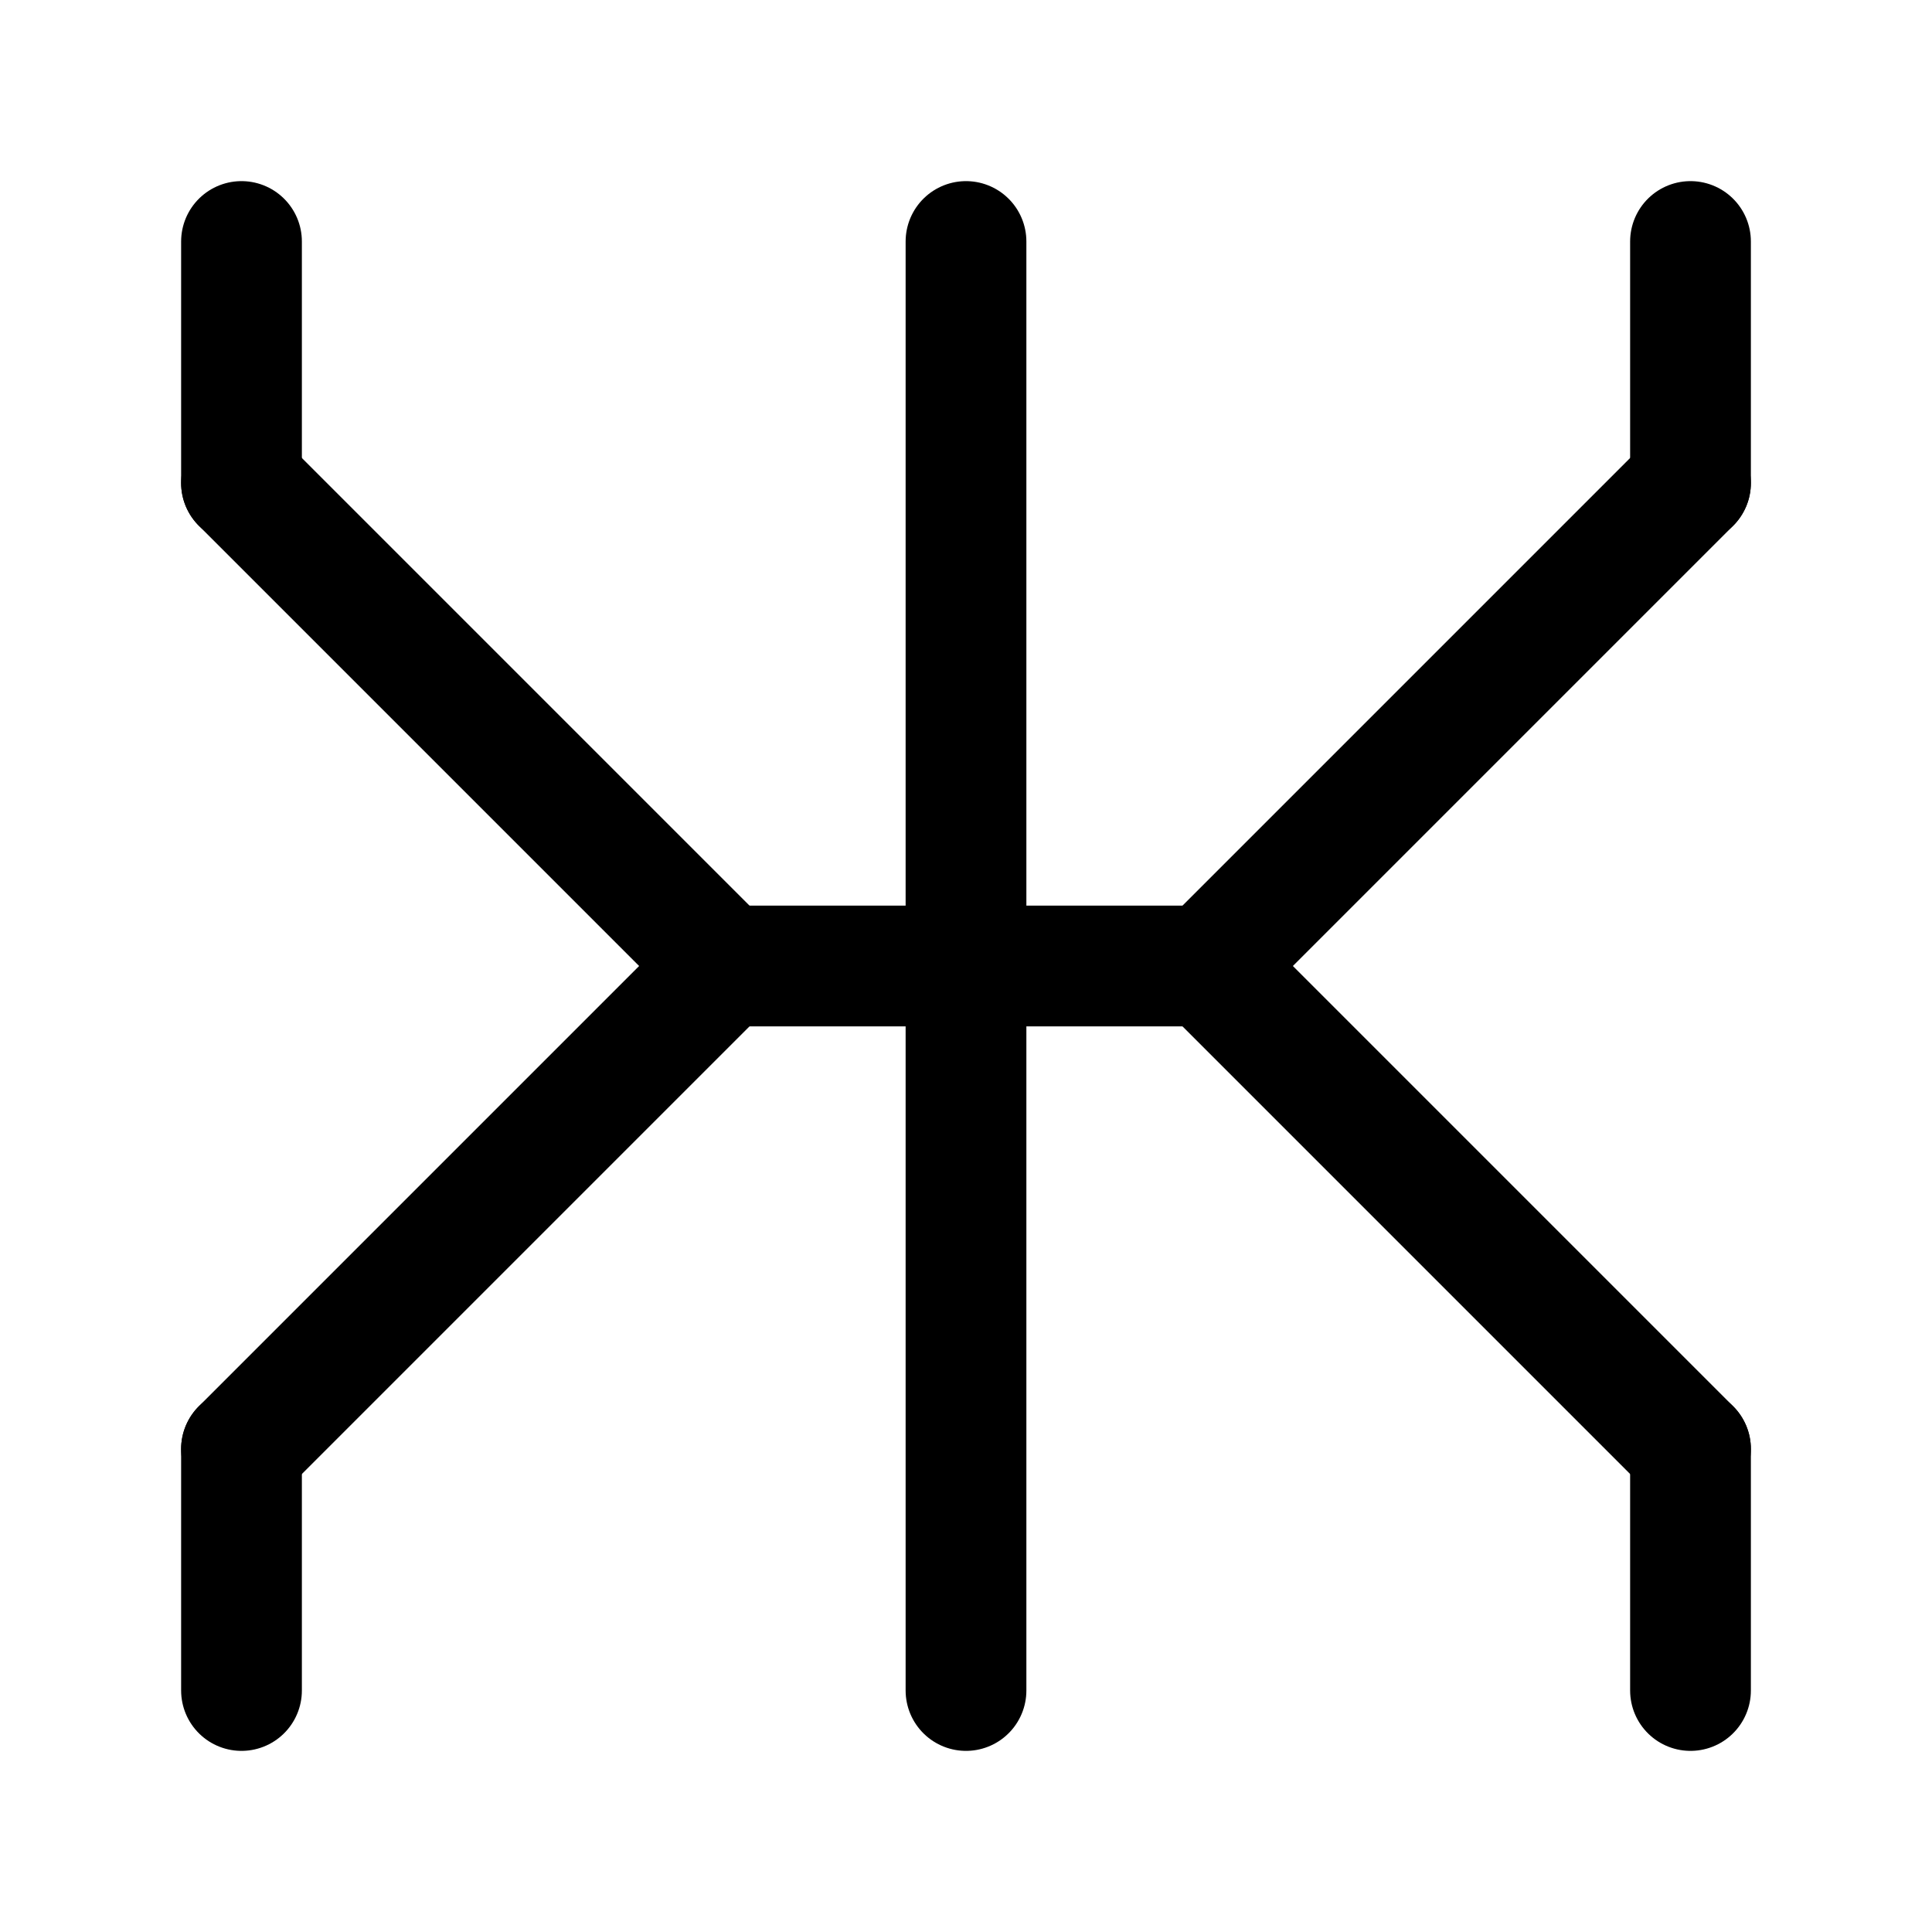 <svg xmlns="http://www.w3.org/2000/svg" viewBox="0 0 1024 1024">
    <path d="M 128	128 l	0	128" stroke-width="64" stroke-linecap="round" stroke="black" />
    <path d="M 128	256 l	256	256" stroke-width="64" stroke-linecap="round" stroke="black" />
    <path d="M 384	512 l	-256	256" stroke-width="64" stroke-linecap="round" stroke="black" />
    <path d="M 128	768 l	0	128" stroke-width="64" stroke-linecap="round" stroke="black" />
    <path d="M 896	128 l	0	128" stroke-width="64" stroke-linecap="round" stroke="black" />
    <path d="M 896	256 l	-256	256" stroke-width="64" stroke-linecap="round" stroke="black" />
    <path d="M 640	512 l	256	256" stroke-width="64" stroke-linecap="round" stroke="black" />
    <path d="M 896	768 l	0	128" stroke-width="64" stroke-linecap="round" stroke="black" />
    <path d="M 384	512 l	256	0" stroke-width="64" stroke-linecap="round" stroke="black" />
    <path d="M 512	128 l	0	768" stroke-width="64" stroke-linecap="round" stroke="black" />
</svg>